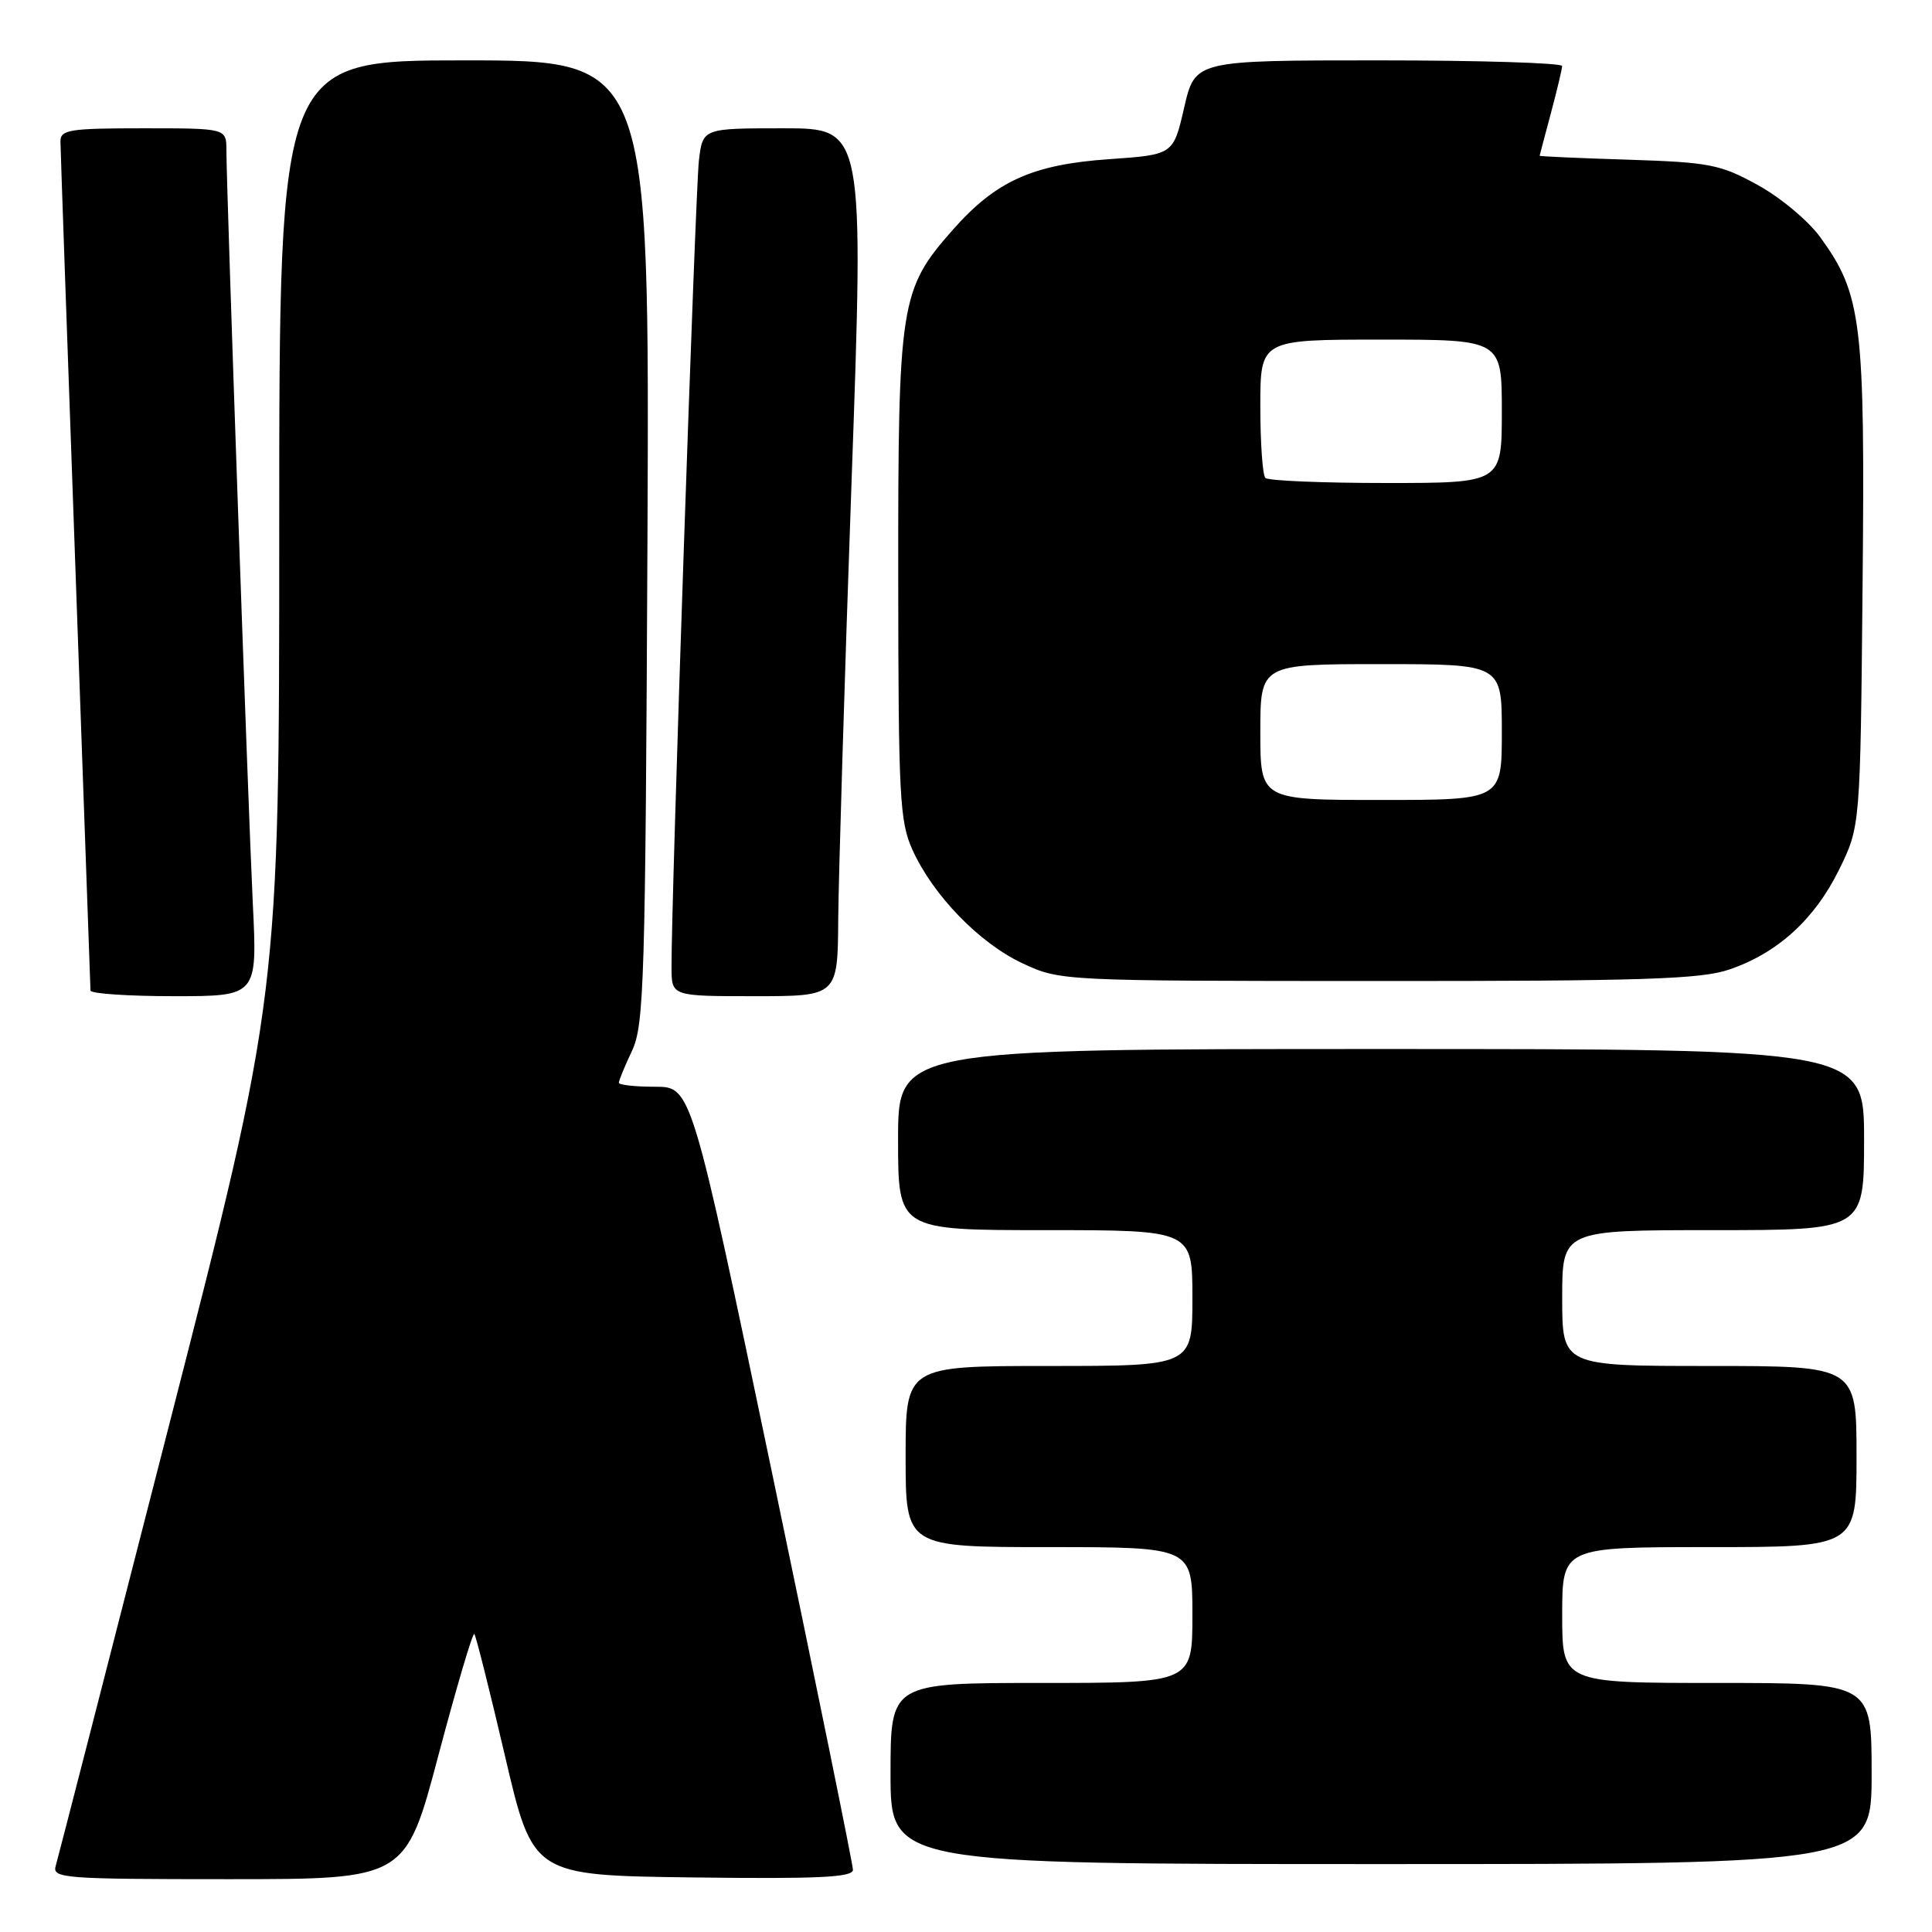 <?xml version="1.0" encoding="UTF-8" standalone="no"?>
<!DOCTYPE svg PUBLIC "-//W3C//DTD SVG 1.1//EN" "http://www.w3.org/Graphics/SVG/1.1/DTD/svg11.dtd" >
<svg xmlns="http://www.w3.org/2000/svg" xmlns:xlink="http://www.w3.org/1999/xlink" version="1.1" viewBox="0 0 256 256">
 <g >
 <path fill="currentColor"
d=" M 58.10 232.56 C 60.50 223.52 62.63 216.30 62.85 216.51 C 63.06 216.73 64.89 224.01 66.92 232.70 C 70.61 248.50 70.61 248.50 91.81 248.77 C 108.41 248.98 113.00 248.76 113.02 247.77 C 113.02 247.07 108.21 223.44 102.32 195.25 C 91.61 144.00 91.61 144.00 86.81 144.00 C 84.16 144.00 82.00 143.76 82.00 143.47 C 82.00 143.18 82.79 141.26 83.75 139.22 C 85.35 135.82 85.52 130.02 85.79 71.75 C 86.07 8.00 86.07 8.00 61.54 8.00 C 37.00 8.00 37.00 8.00 37.00 69.95 C 37.00 131.90 37.00 131.90 22.44 188.70 C 14.44 219.94 7.66 246.29 7.38 247.25 C 6.90 248.88 8.45 249.00 30.31 249.00 C 53.75 249.00 53.75 249.00 58.10 232.56 Z  M 248.00 235.00 C 248.00 223.00 248.00 223.00 227.50 223.00 C 207.00 223.00 207.00 223.00 207.00 214.00 C 207.00 205.00 207.00 205.00 226.50 205.00 C 246.00 205.00 246.00 205.00 246.00 193.00 C 246.00 181.00 246.00 181.00 226.50 181.00 C 207.00 181.00 207.00 181.00 207.00 172.00 C 207.00 163.00 207.00 163.00 227.00 163.00 C 247.00 163.00 247.00 163.00 247.00 151.00 C 247.00 139.00 247.00 139.00 183.00 139.00 C 119.00 139.00 119.00 139.00 119.00 151.00 C 119.00 163.00 119.00 163.00 138.50 163.00 C 158.00 163.00 158.00 163.00 158.00 172.00 C 158.00 181.00 158.00 181.00 139.00 181.00 C 120.00 181.00 120.00 181.00 120.00 193.00 C 120.00 205.00 120.00 205.00 139.00 205.00 C 158.00 205.00 158.00 205.00 158.00 214.00 C 158.00 223.00 158.00 223.00 138.00 223.00 C 118.00 223.00 118.00 223.00 118.00 235.00 C 118.00 247.00 118.00 247.00 183.00 247.00 C 248.00 247.00 248.00 247.00 248.00 235.00 Z  M 33.50 119.75 C 32.87 106.76 30.00 24.87 30.00 19.92 C 30.00 17.00 30.00 17.00 19.00 17.00 C 9.19 17.00 8.00 17.19 8.01 18.75 C 8.02 19.71 8.91 45.25 10.00 75.50 C 11.09 105.75 11.98 130.84 11.99 131.25 C 11.99 131.66 16.97 132.00 23.05 132.00 C 34.10 132.00 34.10 132.00 33.50 119.75 Z  M 111.07 121.75 C 111.12 116.11 111.90 90.24 112.82 64.25 C 114.50 17.00 114.50 17.00 103.81 17.00 C 93.12 17.00 93.12 17.00 92.61 21.25 C 92.14 25.18 88.92 119.78 88.98 128.25 C 89.00 132.00 89.00 132.00 100.00 132.00 C 111.00 132.00 111.00 132.00 111.07 121.75 Z  M 229.13 128.47 C 235.54 126.29 240.45 121.82 243.69 115.23 C 246.50 109.50 246.50 109.50 246.80 77.69 C 247.14 42.64 246.70 39.02 241.20 31.44 C 239.63 29.27 235.91 26.16 232.92 24.52 C 227.94 21.78 226.55 21.51 215.75 21.16 C 209.29 20.96 204.01 20.72 204.01 20.64 C 204.02 20.57 204.69 18.02 205.50 15.00 C 206.31 11.97 206.98 9.16 206.99 8.75 C 206.99 8.34 196.05 8.00 182.67 8.00 C 158.35 8.00 158.35 8.00 156.91 14.25 C 155.47 20.50 155.47 20.50 146.98 21.09 C 136.78 21.80 131.93 24.00 126.20 30.51 C 119.27 38.38 119.00 40.12 119.02 76.43 C 119.04 105.65 119.21 108.87 120.92 112.64 C 123.67 118.68 129.79 124.98 135.50 127.65 C 140.49 129.97 140.60 129.98 182.57 129.99 C 217.71 130.00 225.38 129.75 229.13 128.47 Z  M 167.00 97.00 C 167.00 88.00 167.00 88.00 183.00 88.00 C 199.00 88.00 199.00 88.00 199.00 97.00 C 199.00 106.00 199.00 106.00 183.00 106.00 C 167.00 106.00 167.00 106.00 167.00 97.00 Z  M 167.67 63.33 C 167.30 62.97 167.00 58.69 167.00 53.83 C 167.00 45.00 167.00 45.00 183.00 45.00 C 199.00 45.00 199.00 45.00 199.00 54.50 C 199.00 64.00 199.00 64.00 183.67 64.00 C 175.23 64.00 168.03 63.70 167.67 63.33 Z "/>
</g>
</svg>